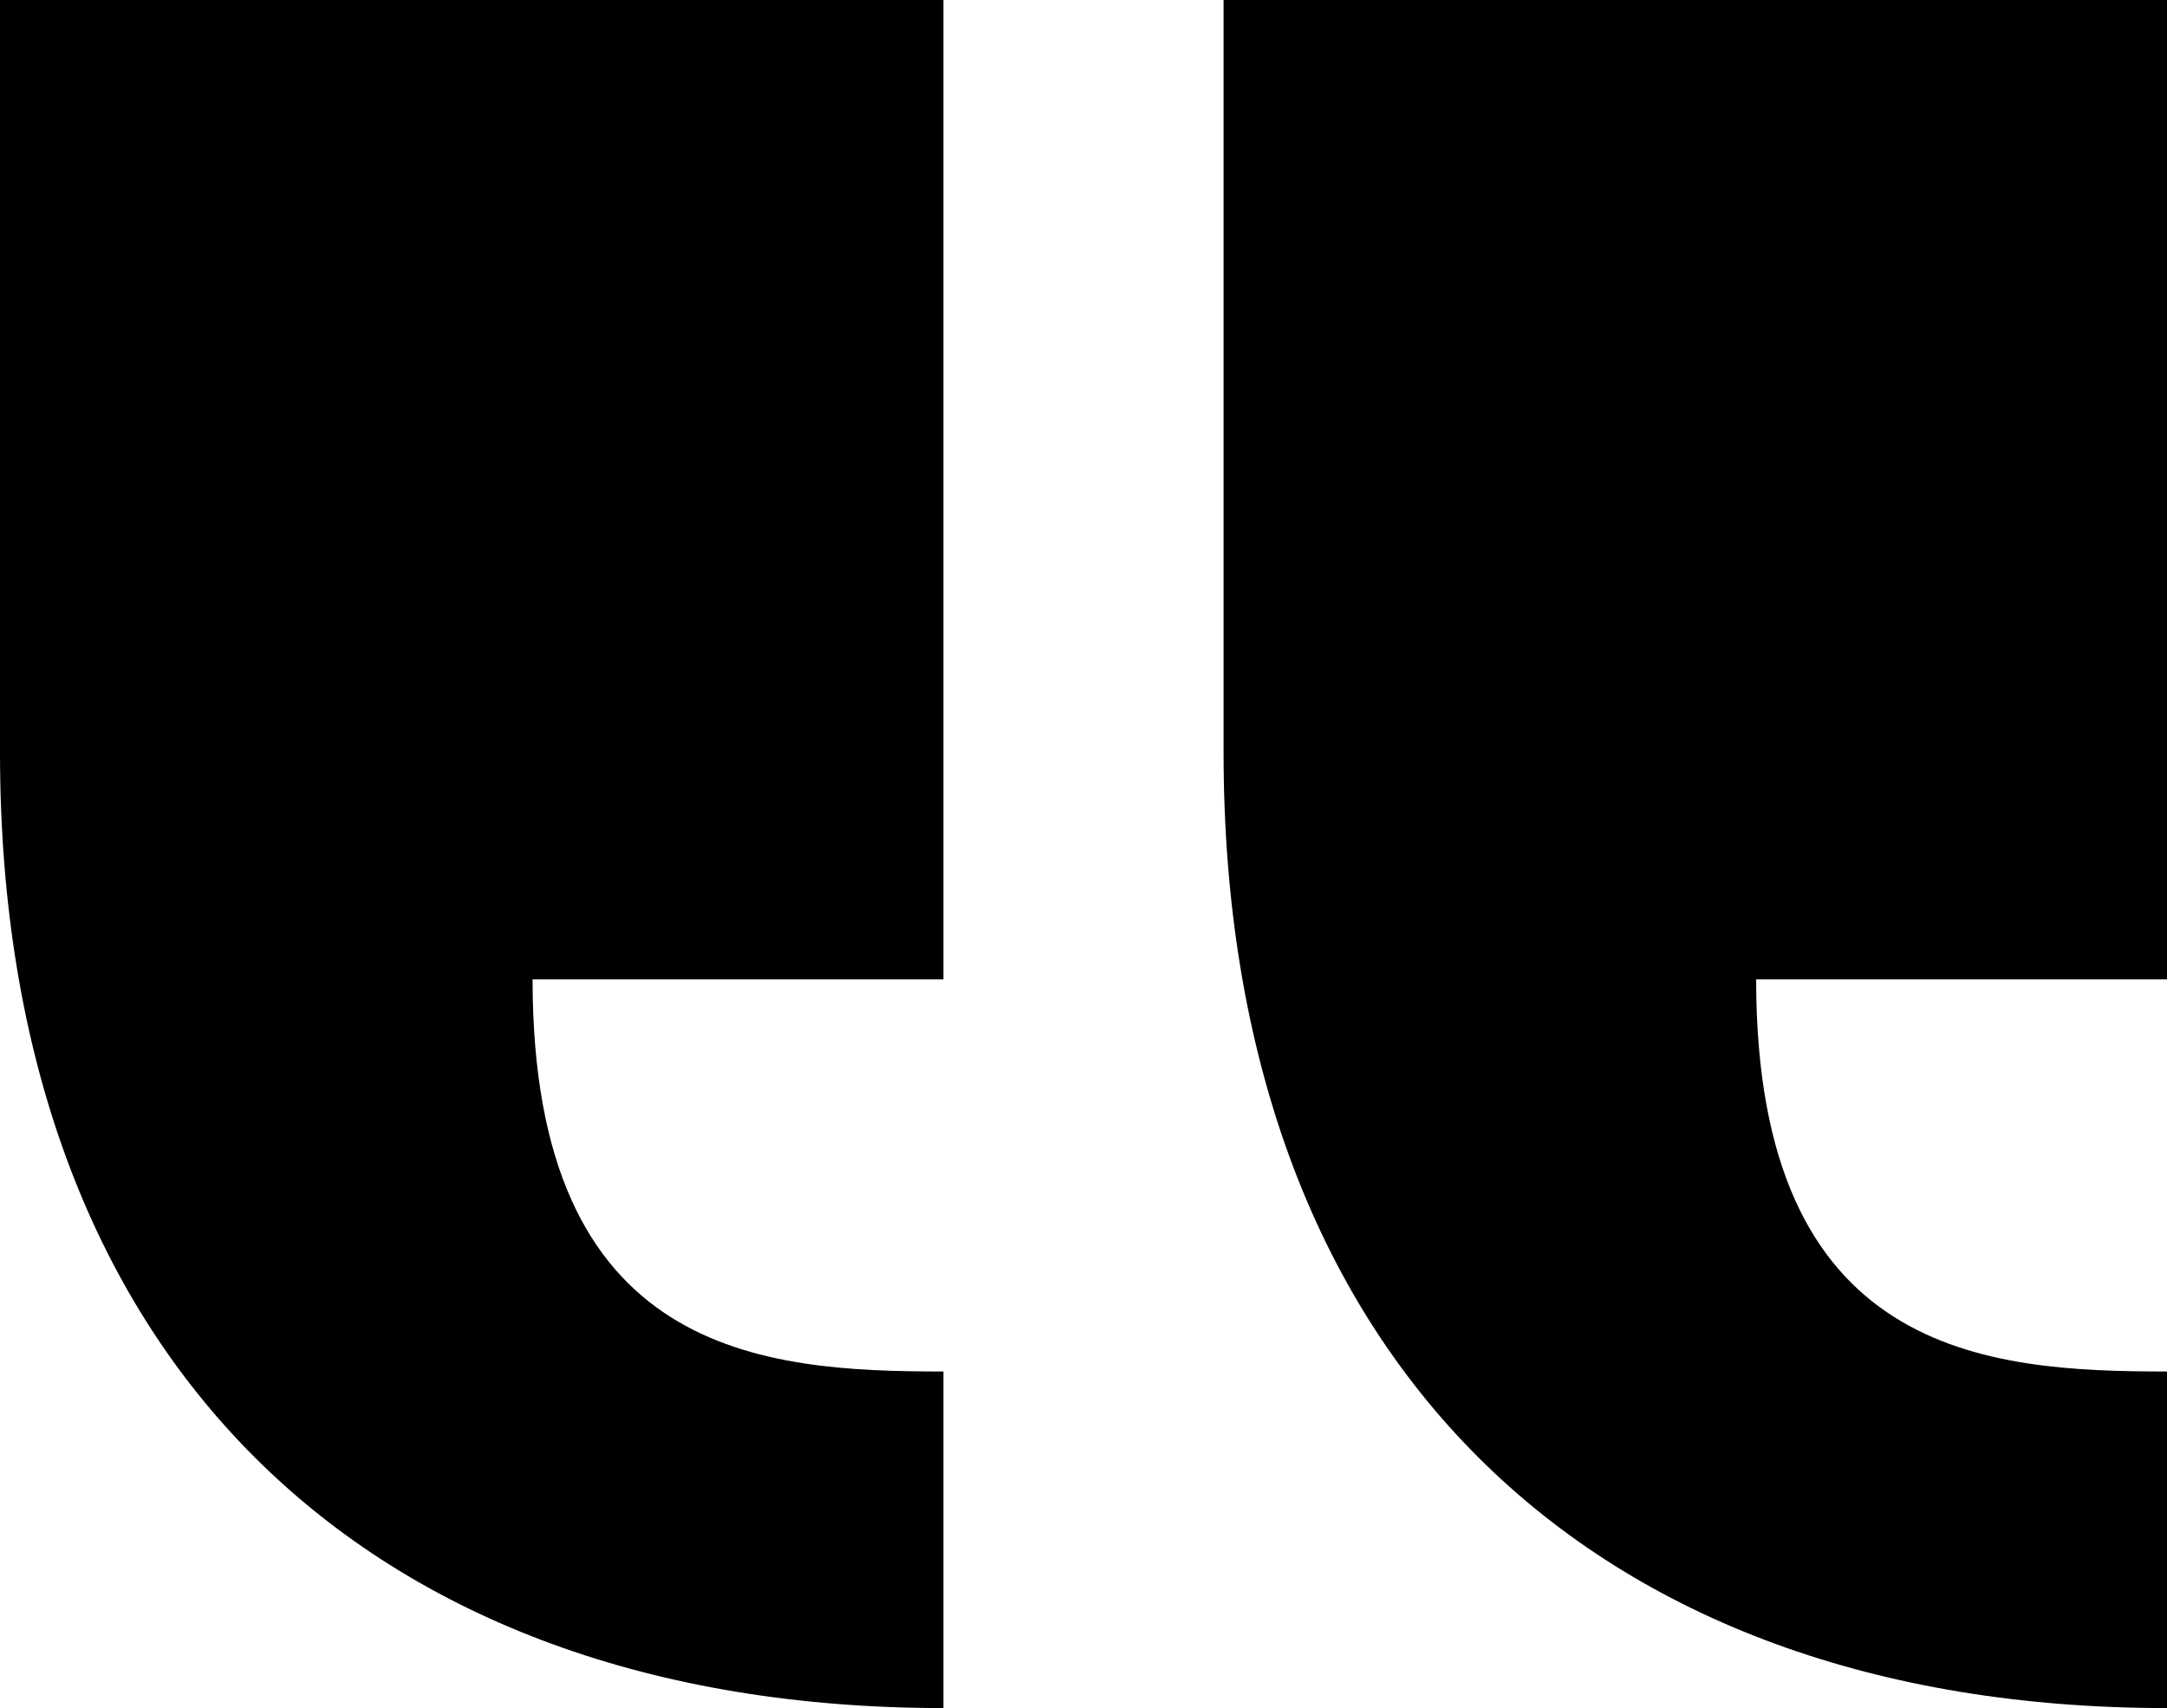 <?xml version="1.0" encoding="utf-8"?>
<!-- Generator: Adobe Illustrator 21.0.2, SVG Export Plug-In . SVG Version: 6.00 Build 0)  -->
<!DOCTYPE svg PUBLIC "-//W3C//DTD SVG 1.1//EN" "http://www.w3.org/Graphics/SVG/1.1/DTD/svg11.dtd">
<svg version="1.1" id="Layer_1" xmlns="http://www.w3.org/2000/svg" xmlns:xlink="http://www.w3.org/1999/xlink" x="0px" y="0px"
	 width="81.174px" height="64px" viewBox="0 0 81.174 64" style="enable-background:new 0 0 81.174 64;" xml:space="preserve"
	>
<path d="M45.834,0l35.34,0v36.698H65.784c0,14.117,8.612,14.691,15.39,14.691V64
	c-21.695,0-35.34-13.136-35.34-35.809C45.834,22.334,45.834,0,45.834,0z"/>
<path d="M0,0l35.34,0v36.698H19.95c0,14.117,8.612,14.691,15.39,14.691V64C13.645,64,0,50.864,0,28.191
	C0,22.334,0,0,0,0z"/>
</svg>
